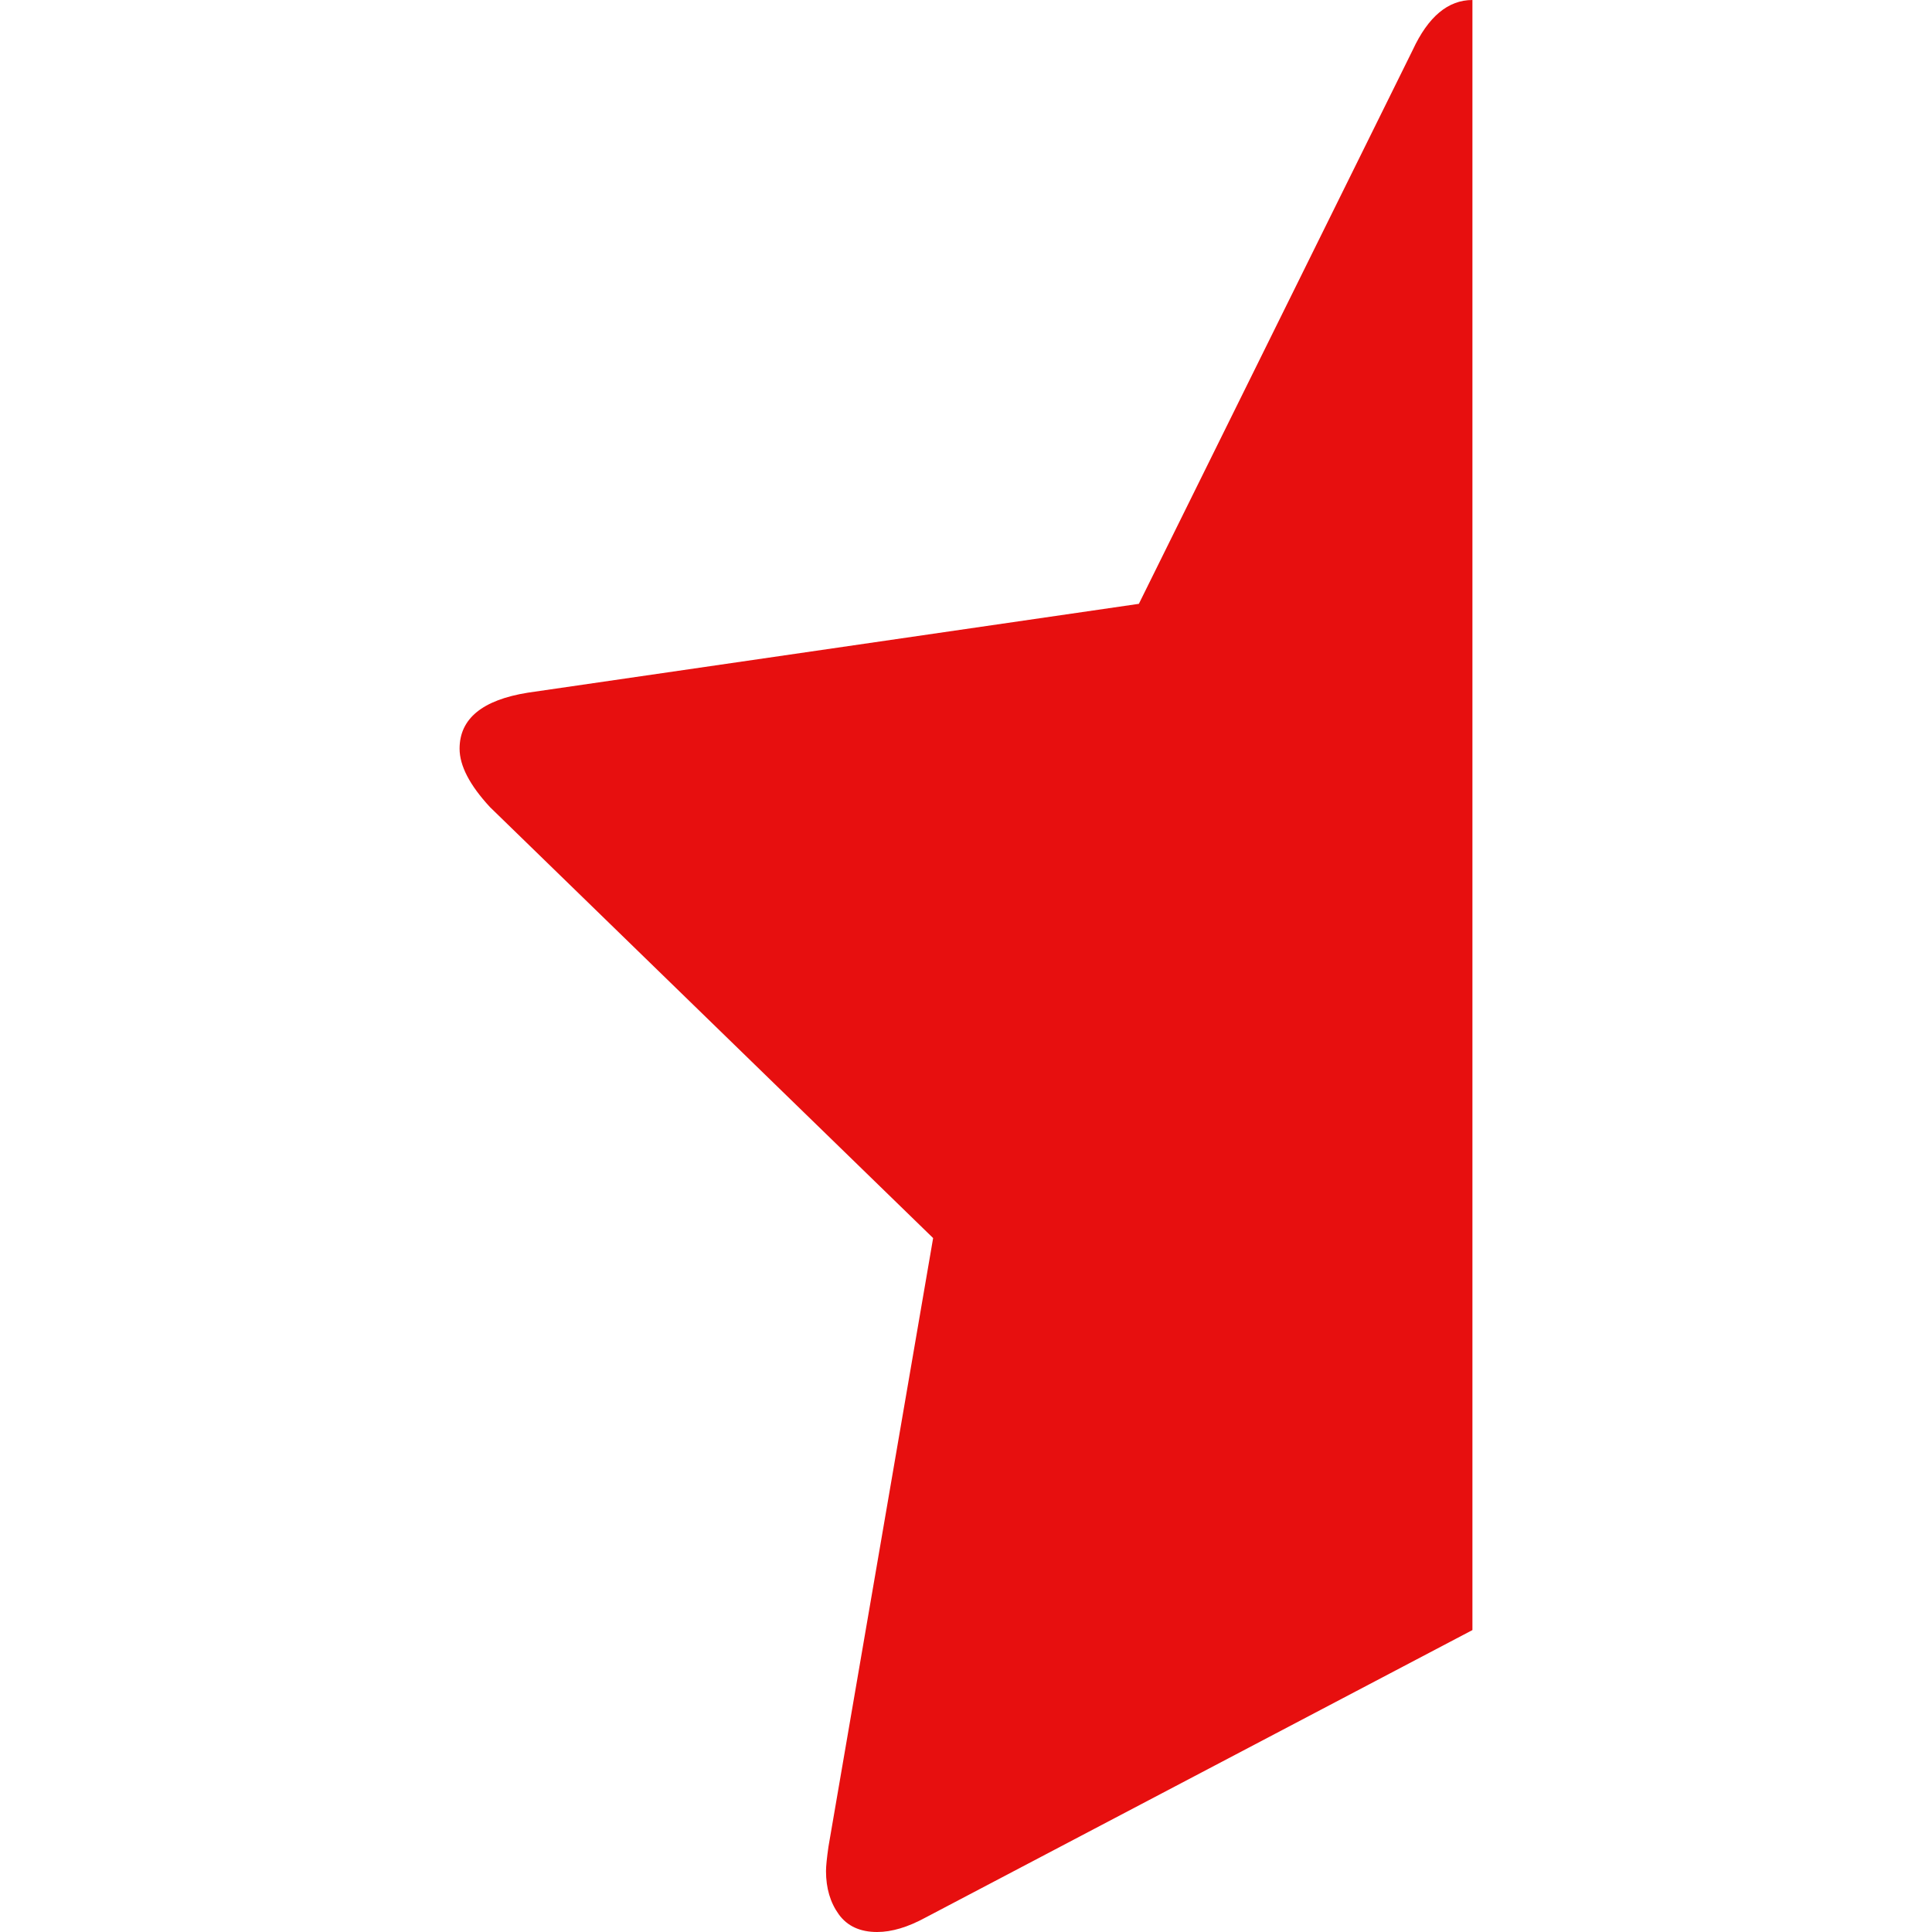 <?xml version="1.0"?>
<svg xmlns="http://www.w3.org/2000/svg" xmlns:xlink="http://www.w3.org/1999/xlink" xmlns:svgjs="http://svgjs.com/svgjs" version="1.1" width="512" height="512" x="0" y="0" viewBox="0 0 453.098 453.098" style="enable-background:new 0 0 512 512" xml:space="preserve"><g>
<g xmlns="http://www.w3.org/2000/svg">
	<path d="M331.323,11.708L267.09,141.613l-143.322,20.839c-10.656,1.714-15.986,6.091-15.986,13.134   c0,3.999,2.38,8.567,7.135,13.706l103.923,101.064l-24.551,142.752c-0.381,2.67-0.571,4.572-0.571,5.716   c0,3.997,0.999,7.371,2.996,10.136c1.999,2.759,4.995,4.138,8.993,4.138c3.426,0,7.233-1.133,11.42-3.426l128.19-67.382V0   C339.608,0,334.947,3.9,331.323,11.708z" fill="#e70f0f" data-original="#000000" style=""/>
</g>
<g xmlns="http://www.w3.org/2000/svg">
</g>
<g xmlns="http://www.w3.org/2000/svg">
</g>
<g xmlns="http://www.w3.org/2000/svg">
</g>
<g xmlns="http://www.w3.org/2000/svg">
</g>
<g xmlns="http://www.w3.org/2000/svg">
</g>
<g xmlns="http://www.w3.org/2000/svg">
</g>
<g xmlns="http://www.w3.org/2000/svg">
</g>
<g xmlns="http://www.w3.org/2000/svg">
</g>
<g xmlns="http://www.w3.org/2000/svg">
</g>
<g xmlns="http://www.w3.org/2000/svg">
</g>
<g xmlns="http://www.w3.org/2000/svg">
</g>
<g xmlns="http://www.w3.org/2000/svg">
</g>
<g xmlns="http://www.w3.org/2000/svg">
</g>
<g xmlns="http://www.w3.org/2000/svg">
</g>
<g xmlns="http://www.w3.org/2000/svg">
</g>
</g></svg>

